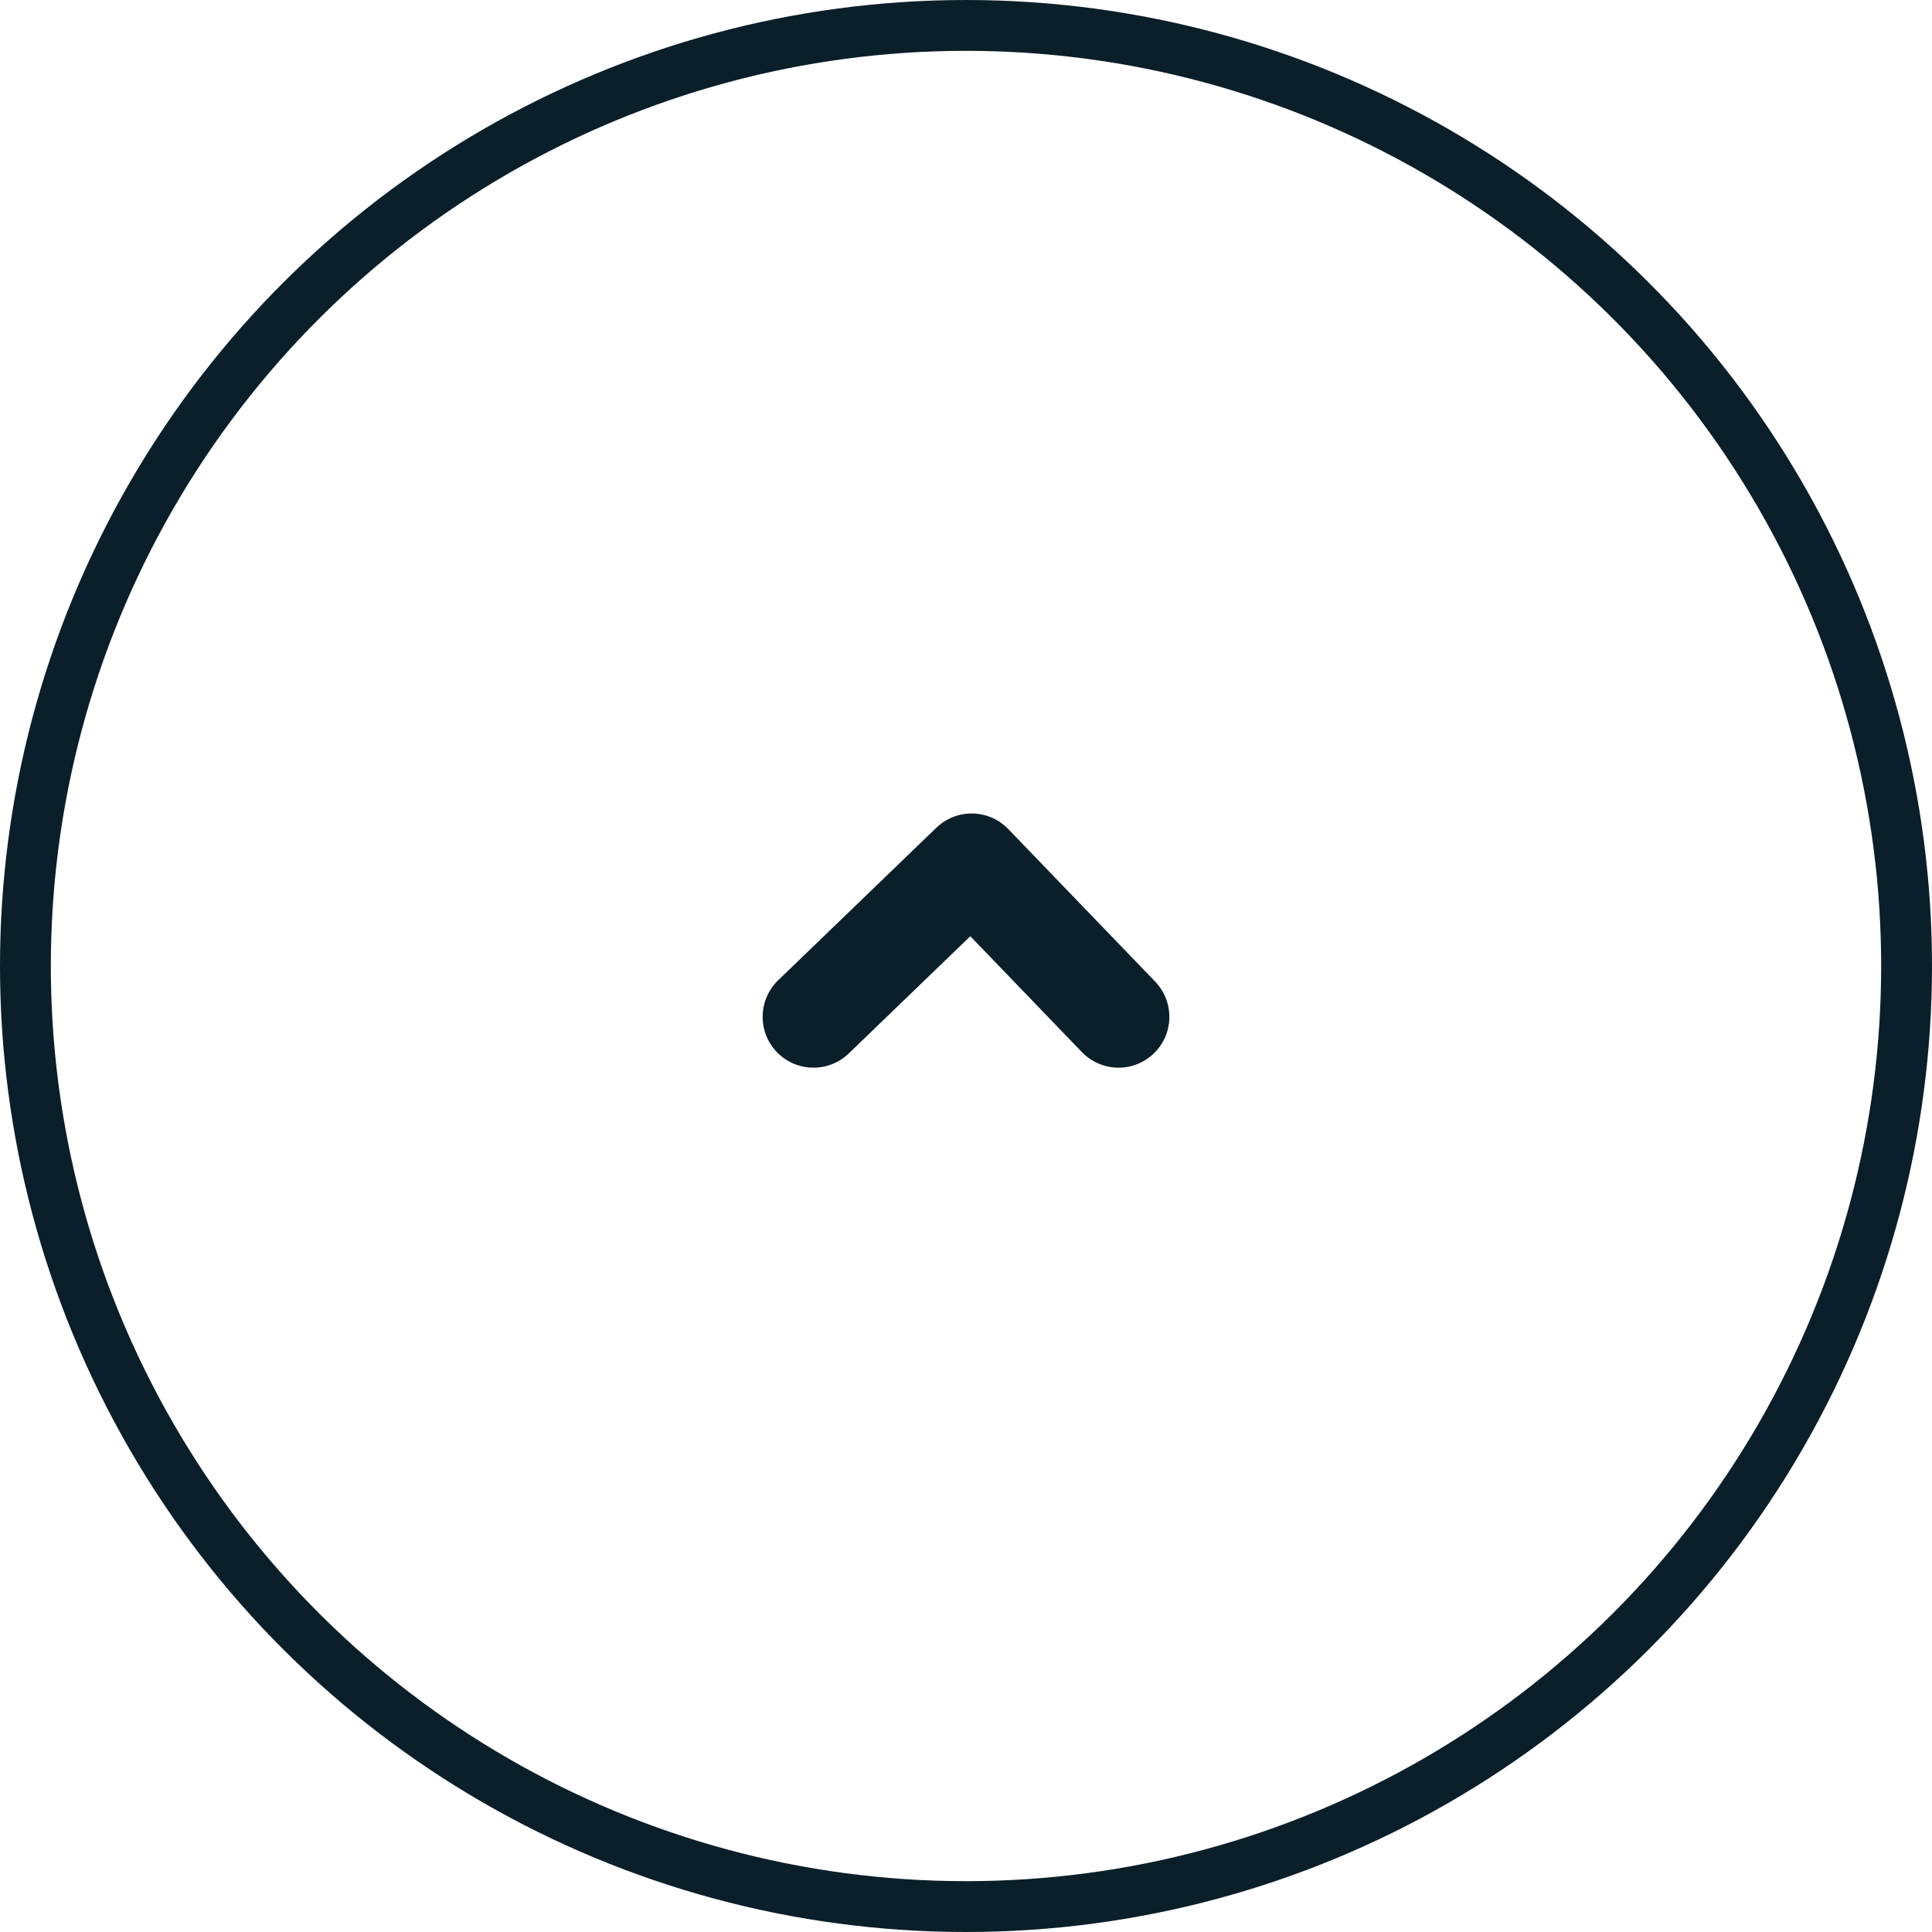 <svg width="38" height="38" viewBox="0 0 38 38" fill="none" xmlns="http://www.w3.org/2000/svg">
<circle r="18.5" transform="matrix(1.19249e-08 1 1 -1.19249e-08 19 19)" stroke="#0B1F2A"/>
<path d="M16 20L19.111 17L22 20" stroke="#0B1F2A" stroke-width="2" stroke-linecap="round" stroke-linejoin="round"/>
</svg>
